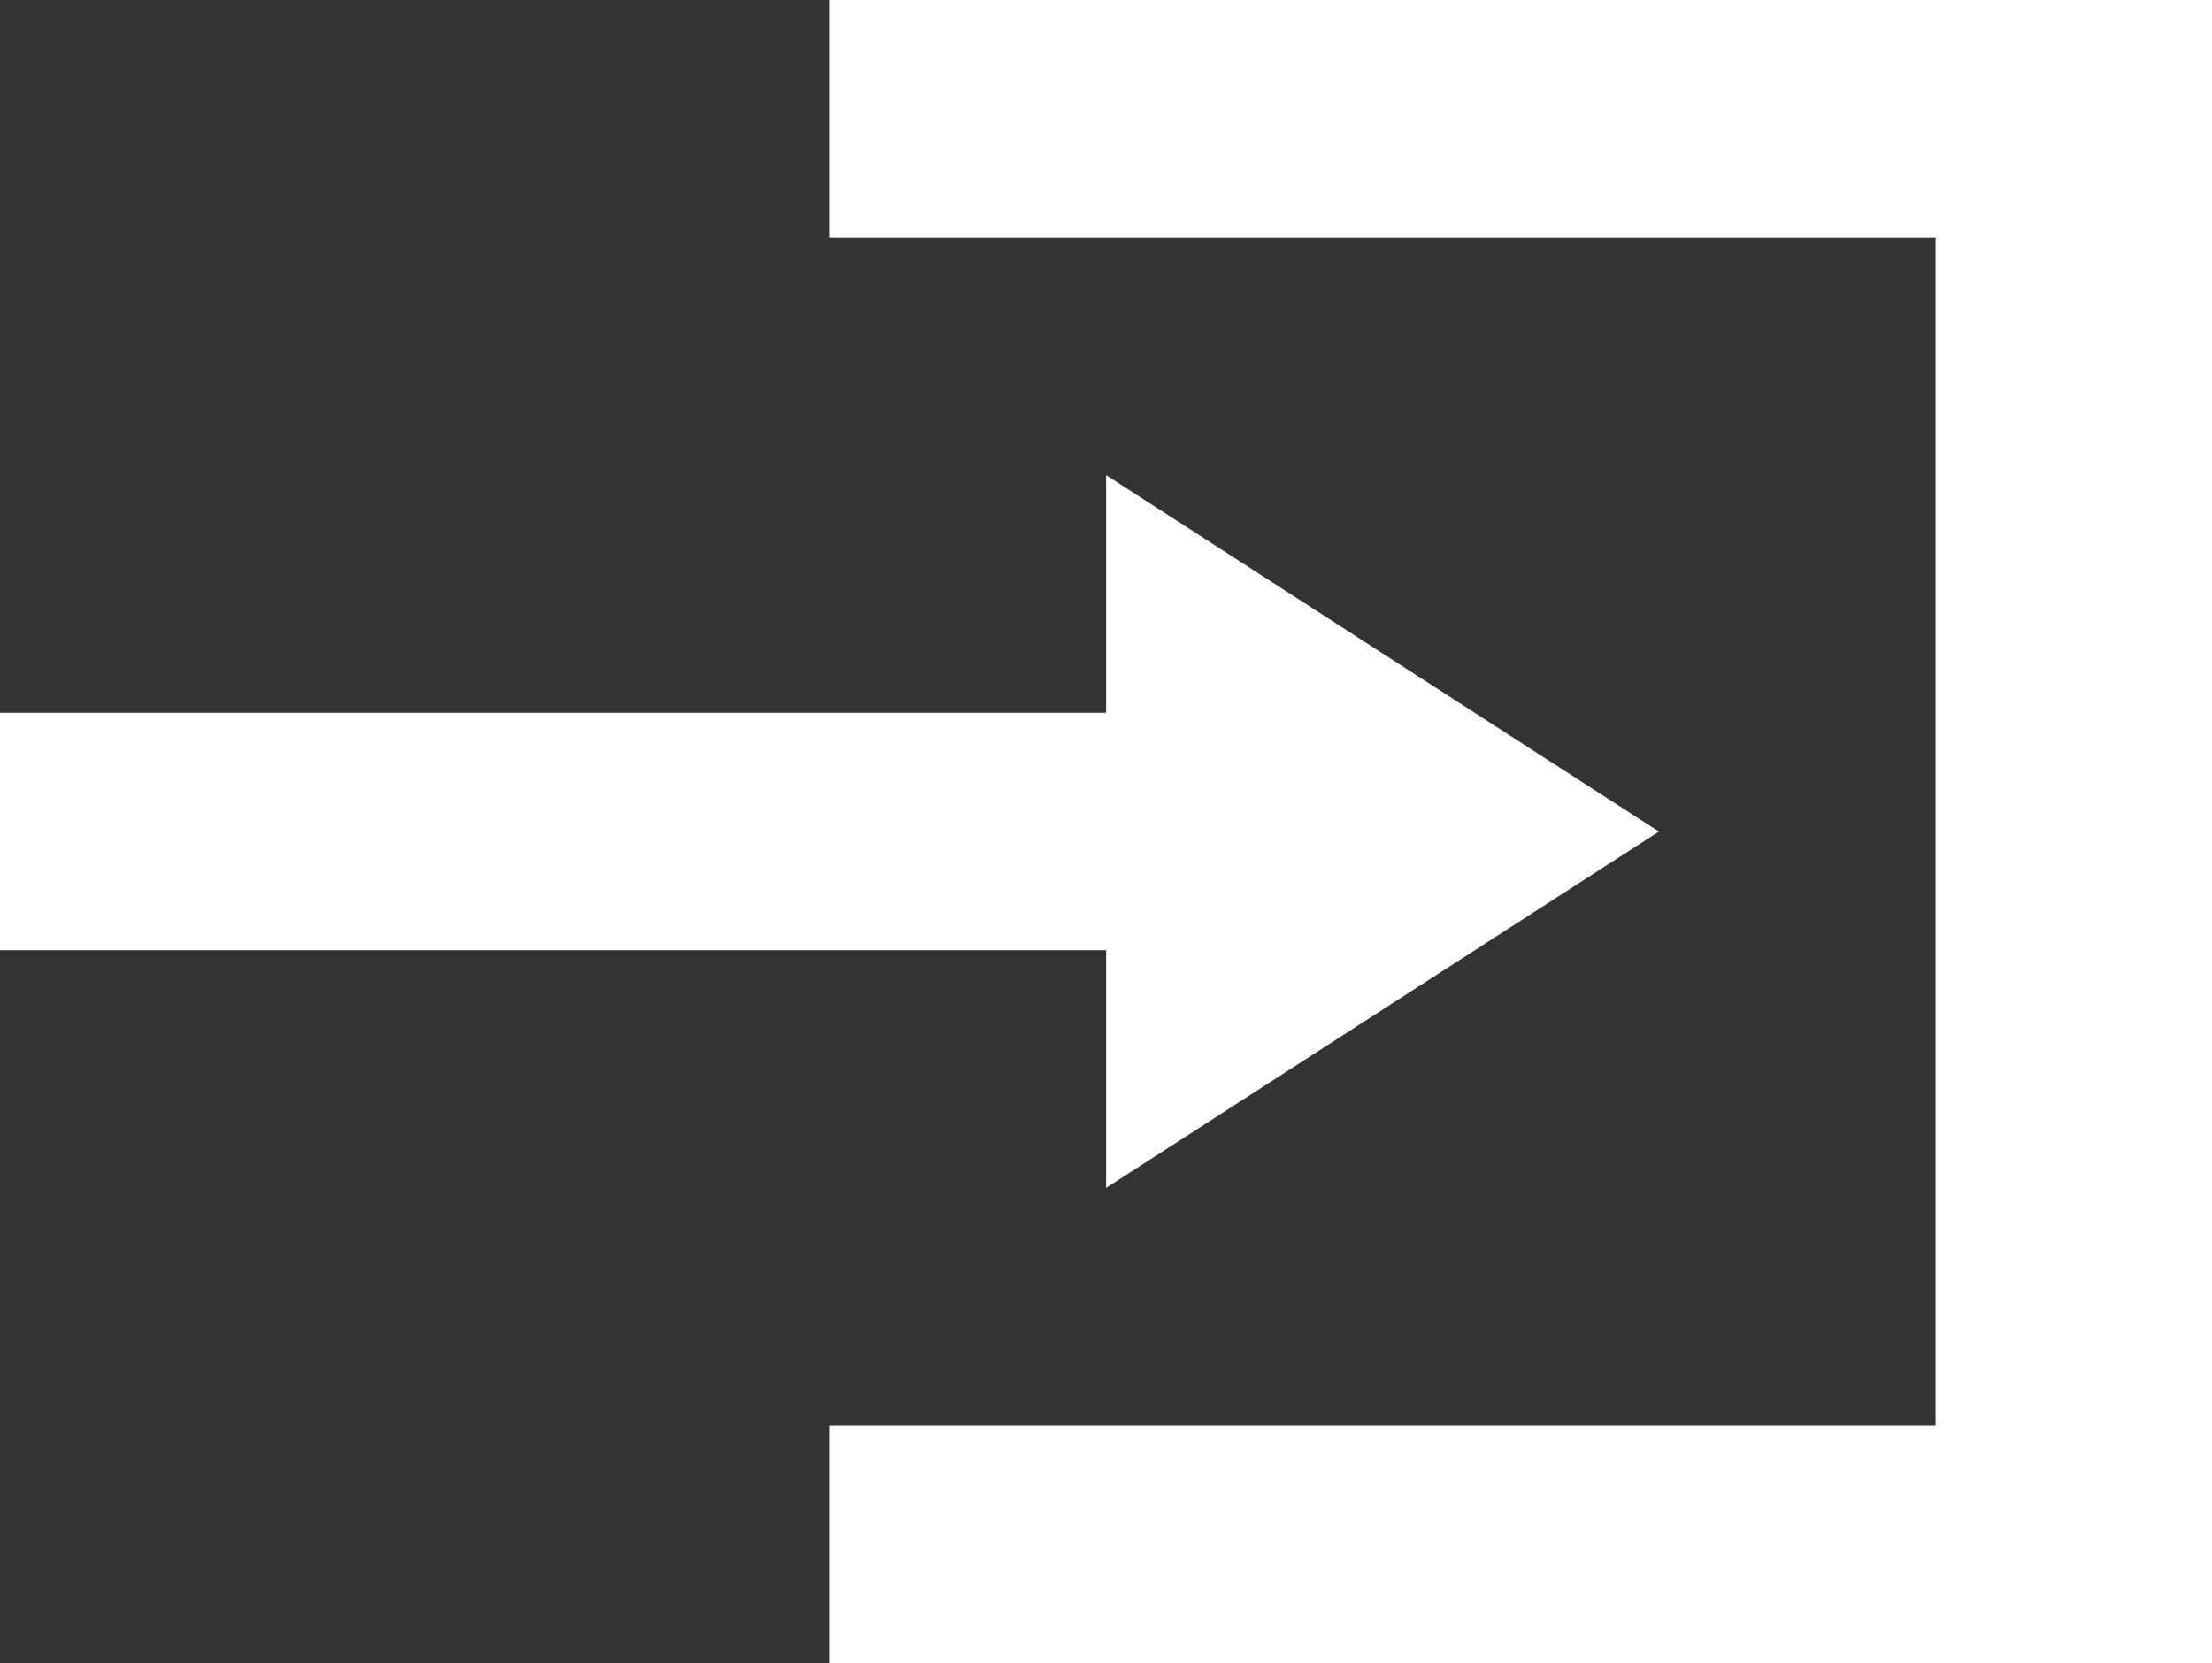 <svg xmlns="http://www.w3.org/2000/svg" width="12.451" height="9.363" viewBox="0 0 12.451 9.363">
  <rect x="0" y="0" width="12.451" height="9.363" fill="#333333" stroke="none"/>
  <path id="Icon_open-account-login" data-name="Icon open-account-login" d="M4.669,0V1.338h6.226V8.026H4.669V9.363h7.782V0ZM6.226,2.675V4.013H0V5.35H6.226V6.688L9.338,4.682Z" fill="#fff"/>
</svg>
